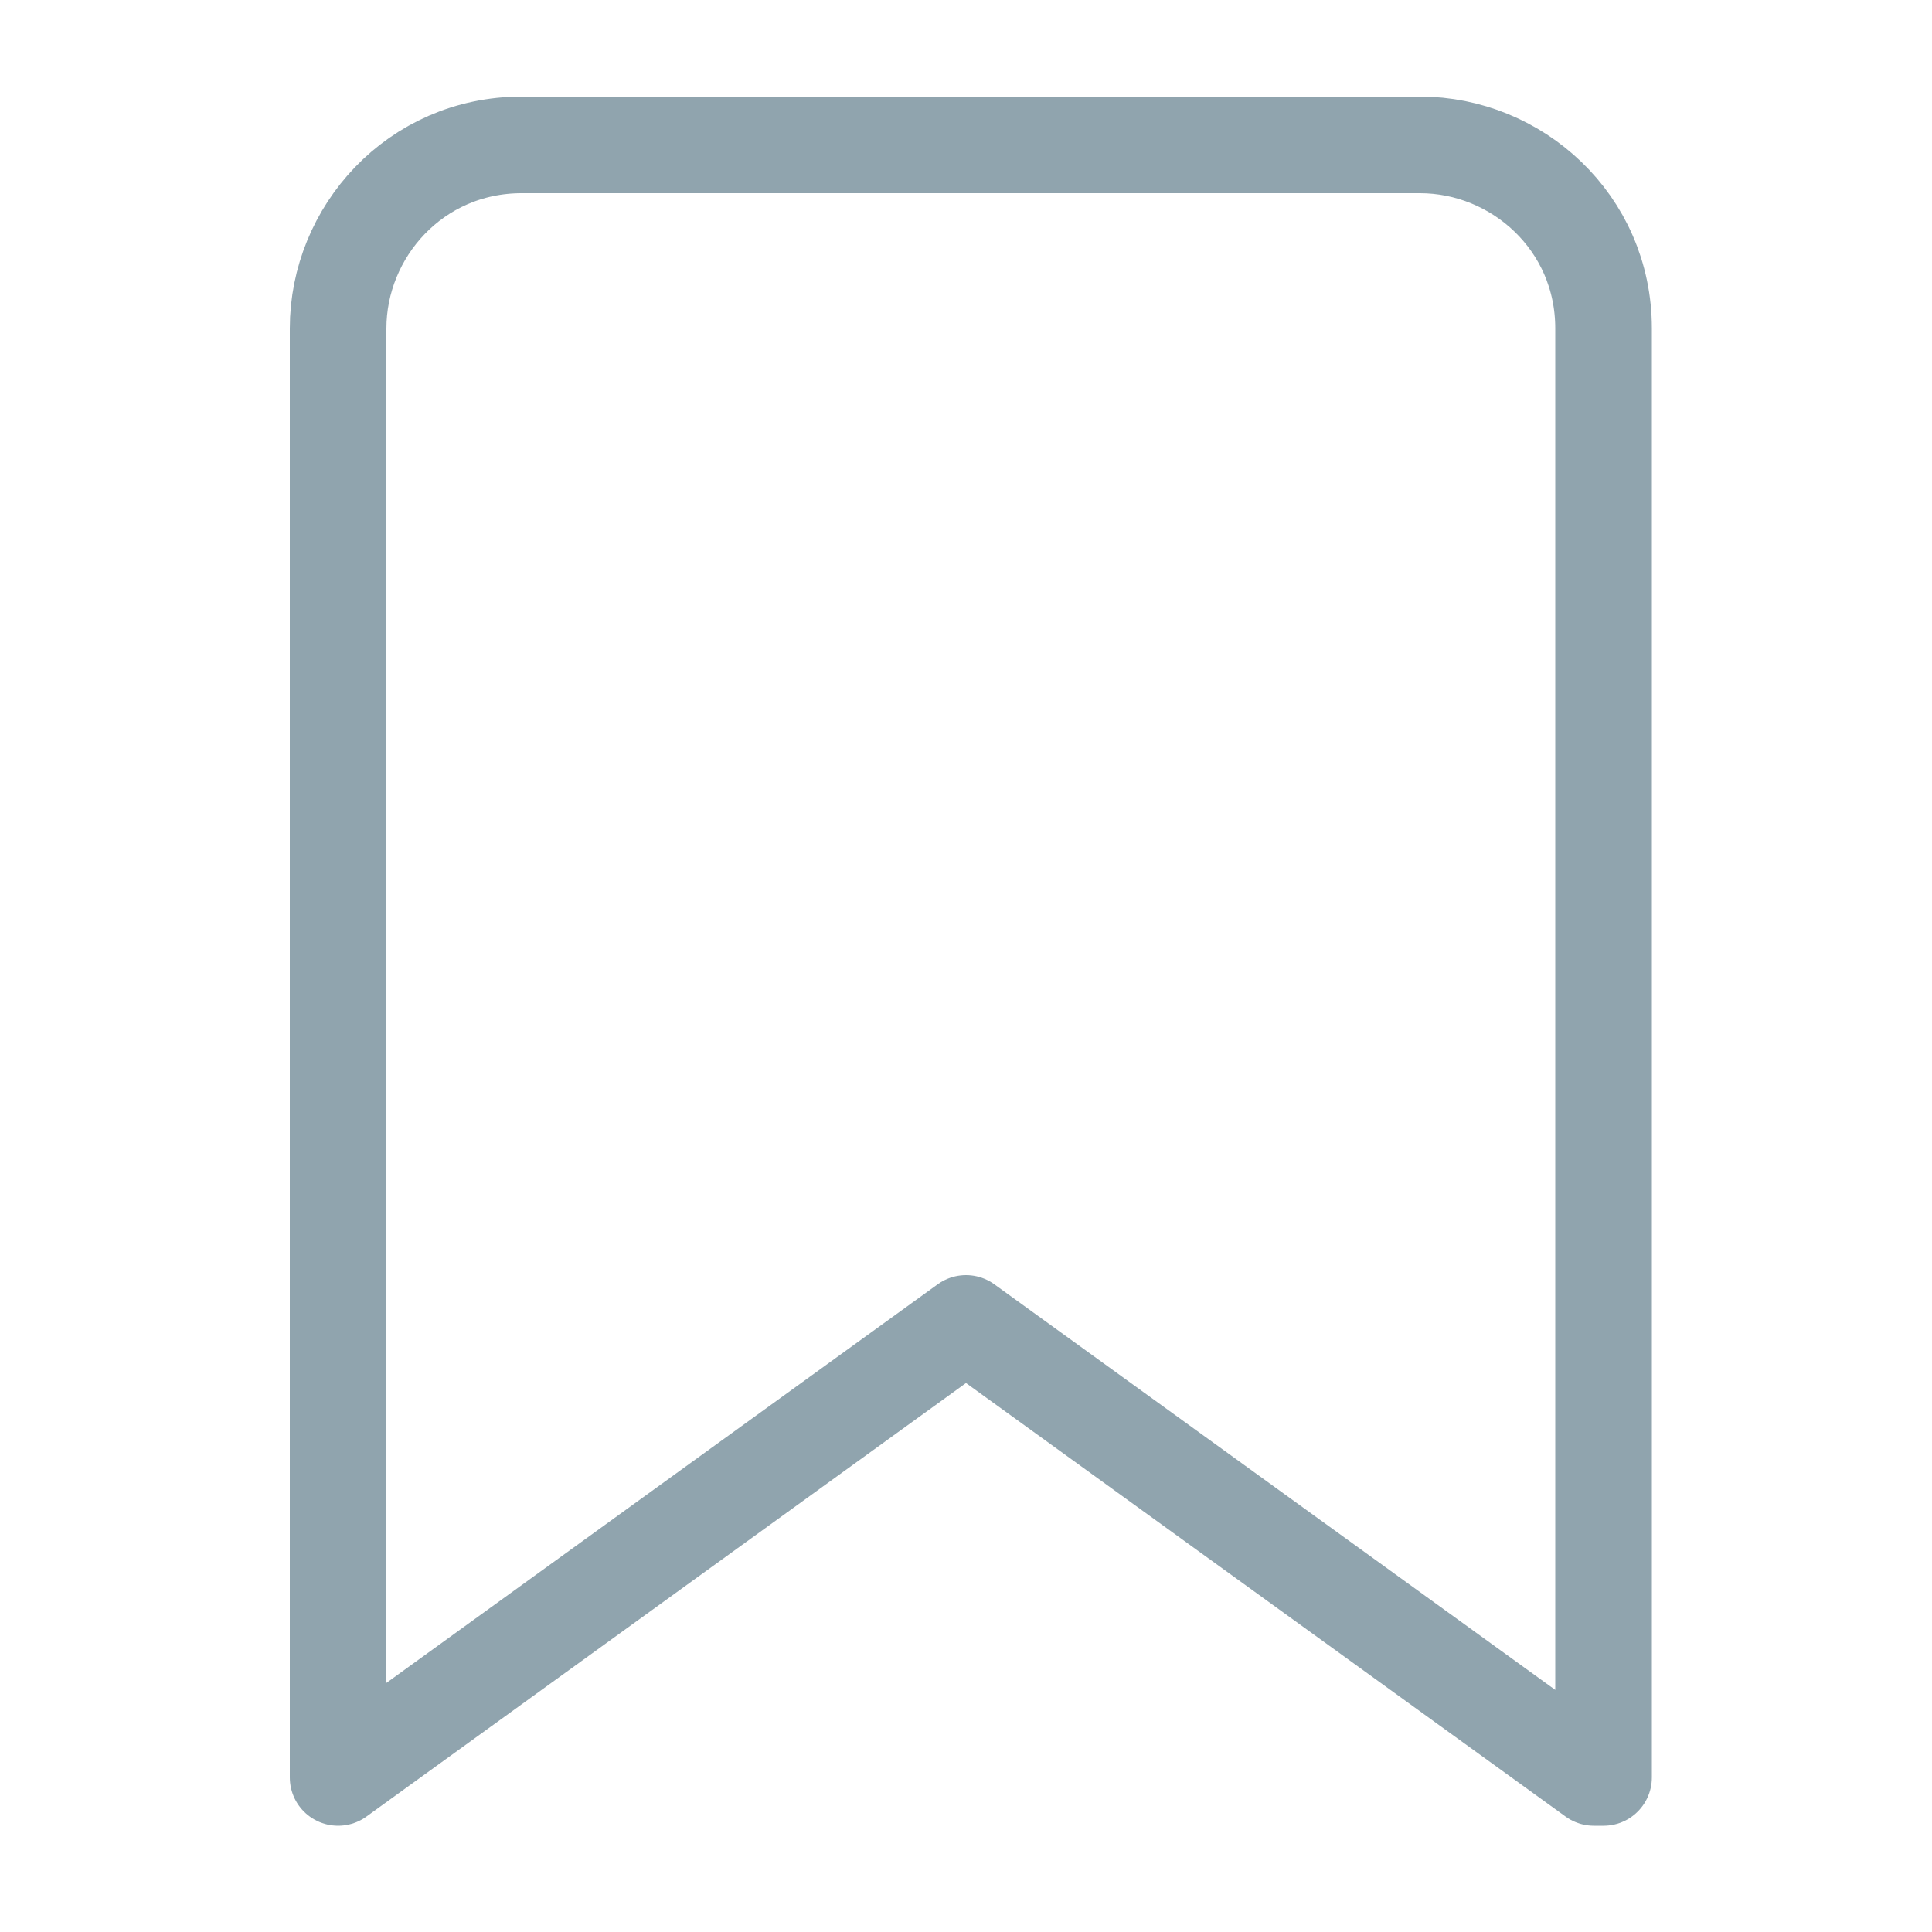 <?xml version="1.0" encoding="utf-8"?>
<!-- Generator: Adobe Illustrator 22.1.0, SVG Export Plug-In . SVG Version: 6.00 Build 0)  -->
<svg version="1.1" id="Layer_1" xmlns="http://www.w3.org/2000/svg" xmlns:xlink="http://www.w3.org/1999/xlink" x="0px" y="0px"
	 viewBox="0 0 20 20" style="enable-background:new 0 0 20 20;" xml:space="preserve">
<style type="text/css">
	.st0{fill:none;stroke:#90A4AE;stroke-linecap:round;stroke-linejoin:round;}
</style>
<g id="Home">
	<g id="navigation_x2F_mobile-menu" transform="translate(-30, -195)">
		<g id="bookmark" transform="translate(31, 196)">
			<path id="Shape" class="st0" d="M15.5,17.4L9,12.7l-6.5,4.7v-15c0-1,0.8-1.9,1.9-1.9h9.3c1,0,1.9,0.8,1.9,1.9V17.4z"/>
		</g>
	</g>
</g>
</svg>
